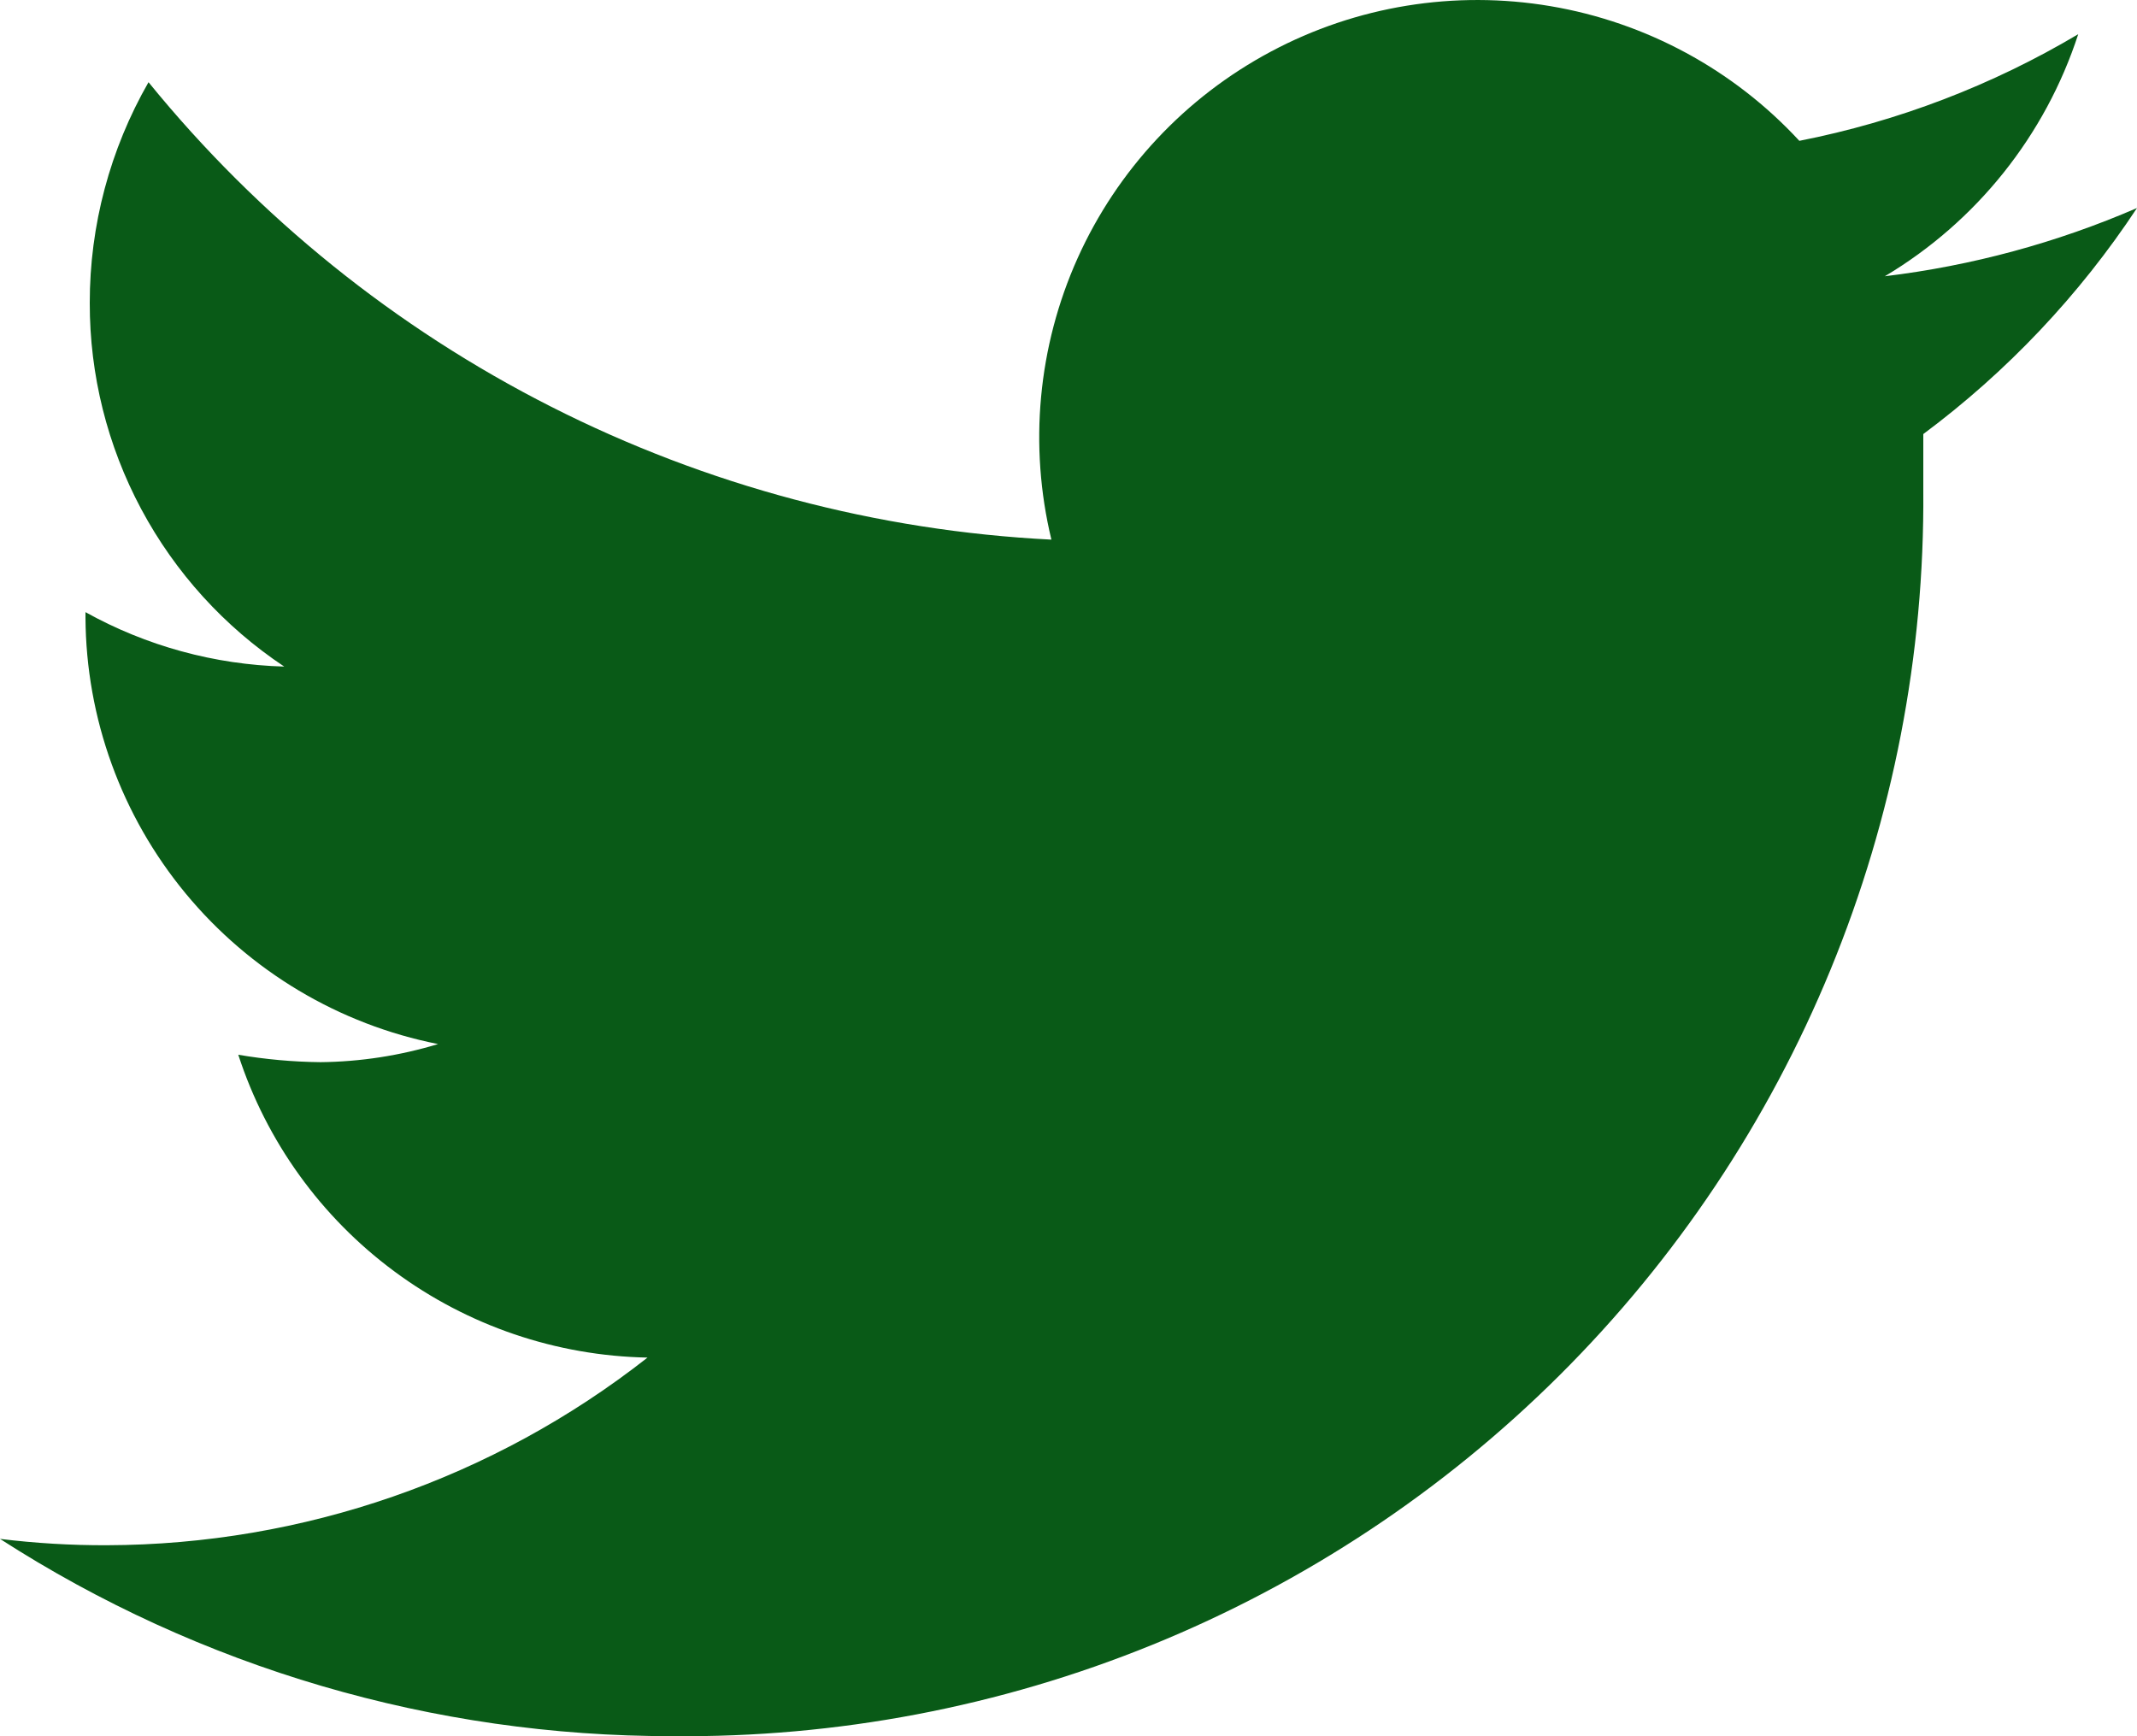 <svg width="32" height="26" viewBox="0 0 32 26" fill="none" xmlns="http://www.w3.org/2000/svg">
<path d="M32 3.115C30.797 3.636 29.526 3.98 28.224 4.137C29.597 3.318 30.626 2.03 31.12 0.512C29.83 1.279 28.417 1.819 26.944 2.109C25.959 1.043 24.648 0.334 23.216 0.092C21.783 -0.15 20.311 0.089 19.03 0.773C17.749 1.456 16.731 2.544 16.136 3.867C15.542 5.19 15.404 6.672 15.744 8.081C13.135 7.95 10.583 7.272 8.254 6.091C5.925 4.911 3.87 3.255 2.224 1.231C1.647 2.237 1.343 3.377 1.344 4.536C1.342 5.613 1.607 6.674 2.115 7.624C2.623 8.574 3.358 9.384 4.256 9.982C3.213 9.953 2.192 9.674 1.28 9.167V9.247C1.288 10.756 1.818 12.216 2.78 13.38C3.742 14.544 5.077 15.341 6.56 15.635C5.989 15.808 5.397 15.9 4.8 15.906C4.387 15.902 3.975 15.864 3.568 15.795C3.99 17.093 4.807 18.227 5.906 19.04C7.004 19.853 8.329 20.304 9.696 20.33C7.388 22.143 4.537 23.132 1.6 23.14C1.065 23.142 0.531 23.11 0 23.045C2.999 24.977 6.494 26.003 10.064 25.999C12.527 26.024 14.971 25.56 17.253 24.632C19.535 23.704 21.608 22.332 23.352 20.596C25.097 18.859 26.477 16.793 27.412 14.518C28.347 12.244 28.819 9.806 28.8 7.347C28.8 7.075 28.8 6.788 28.8 6.5C30.055 5.566 31.138 4.42 32 3.115Z" fill="#095A17"/>
</svg>
